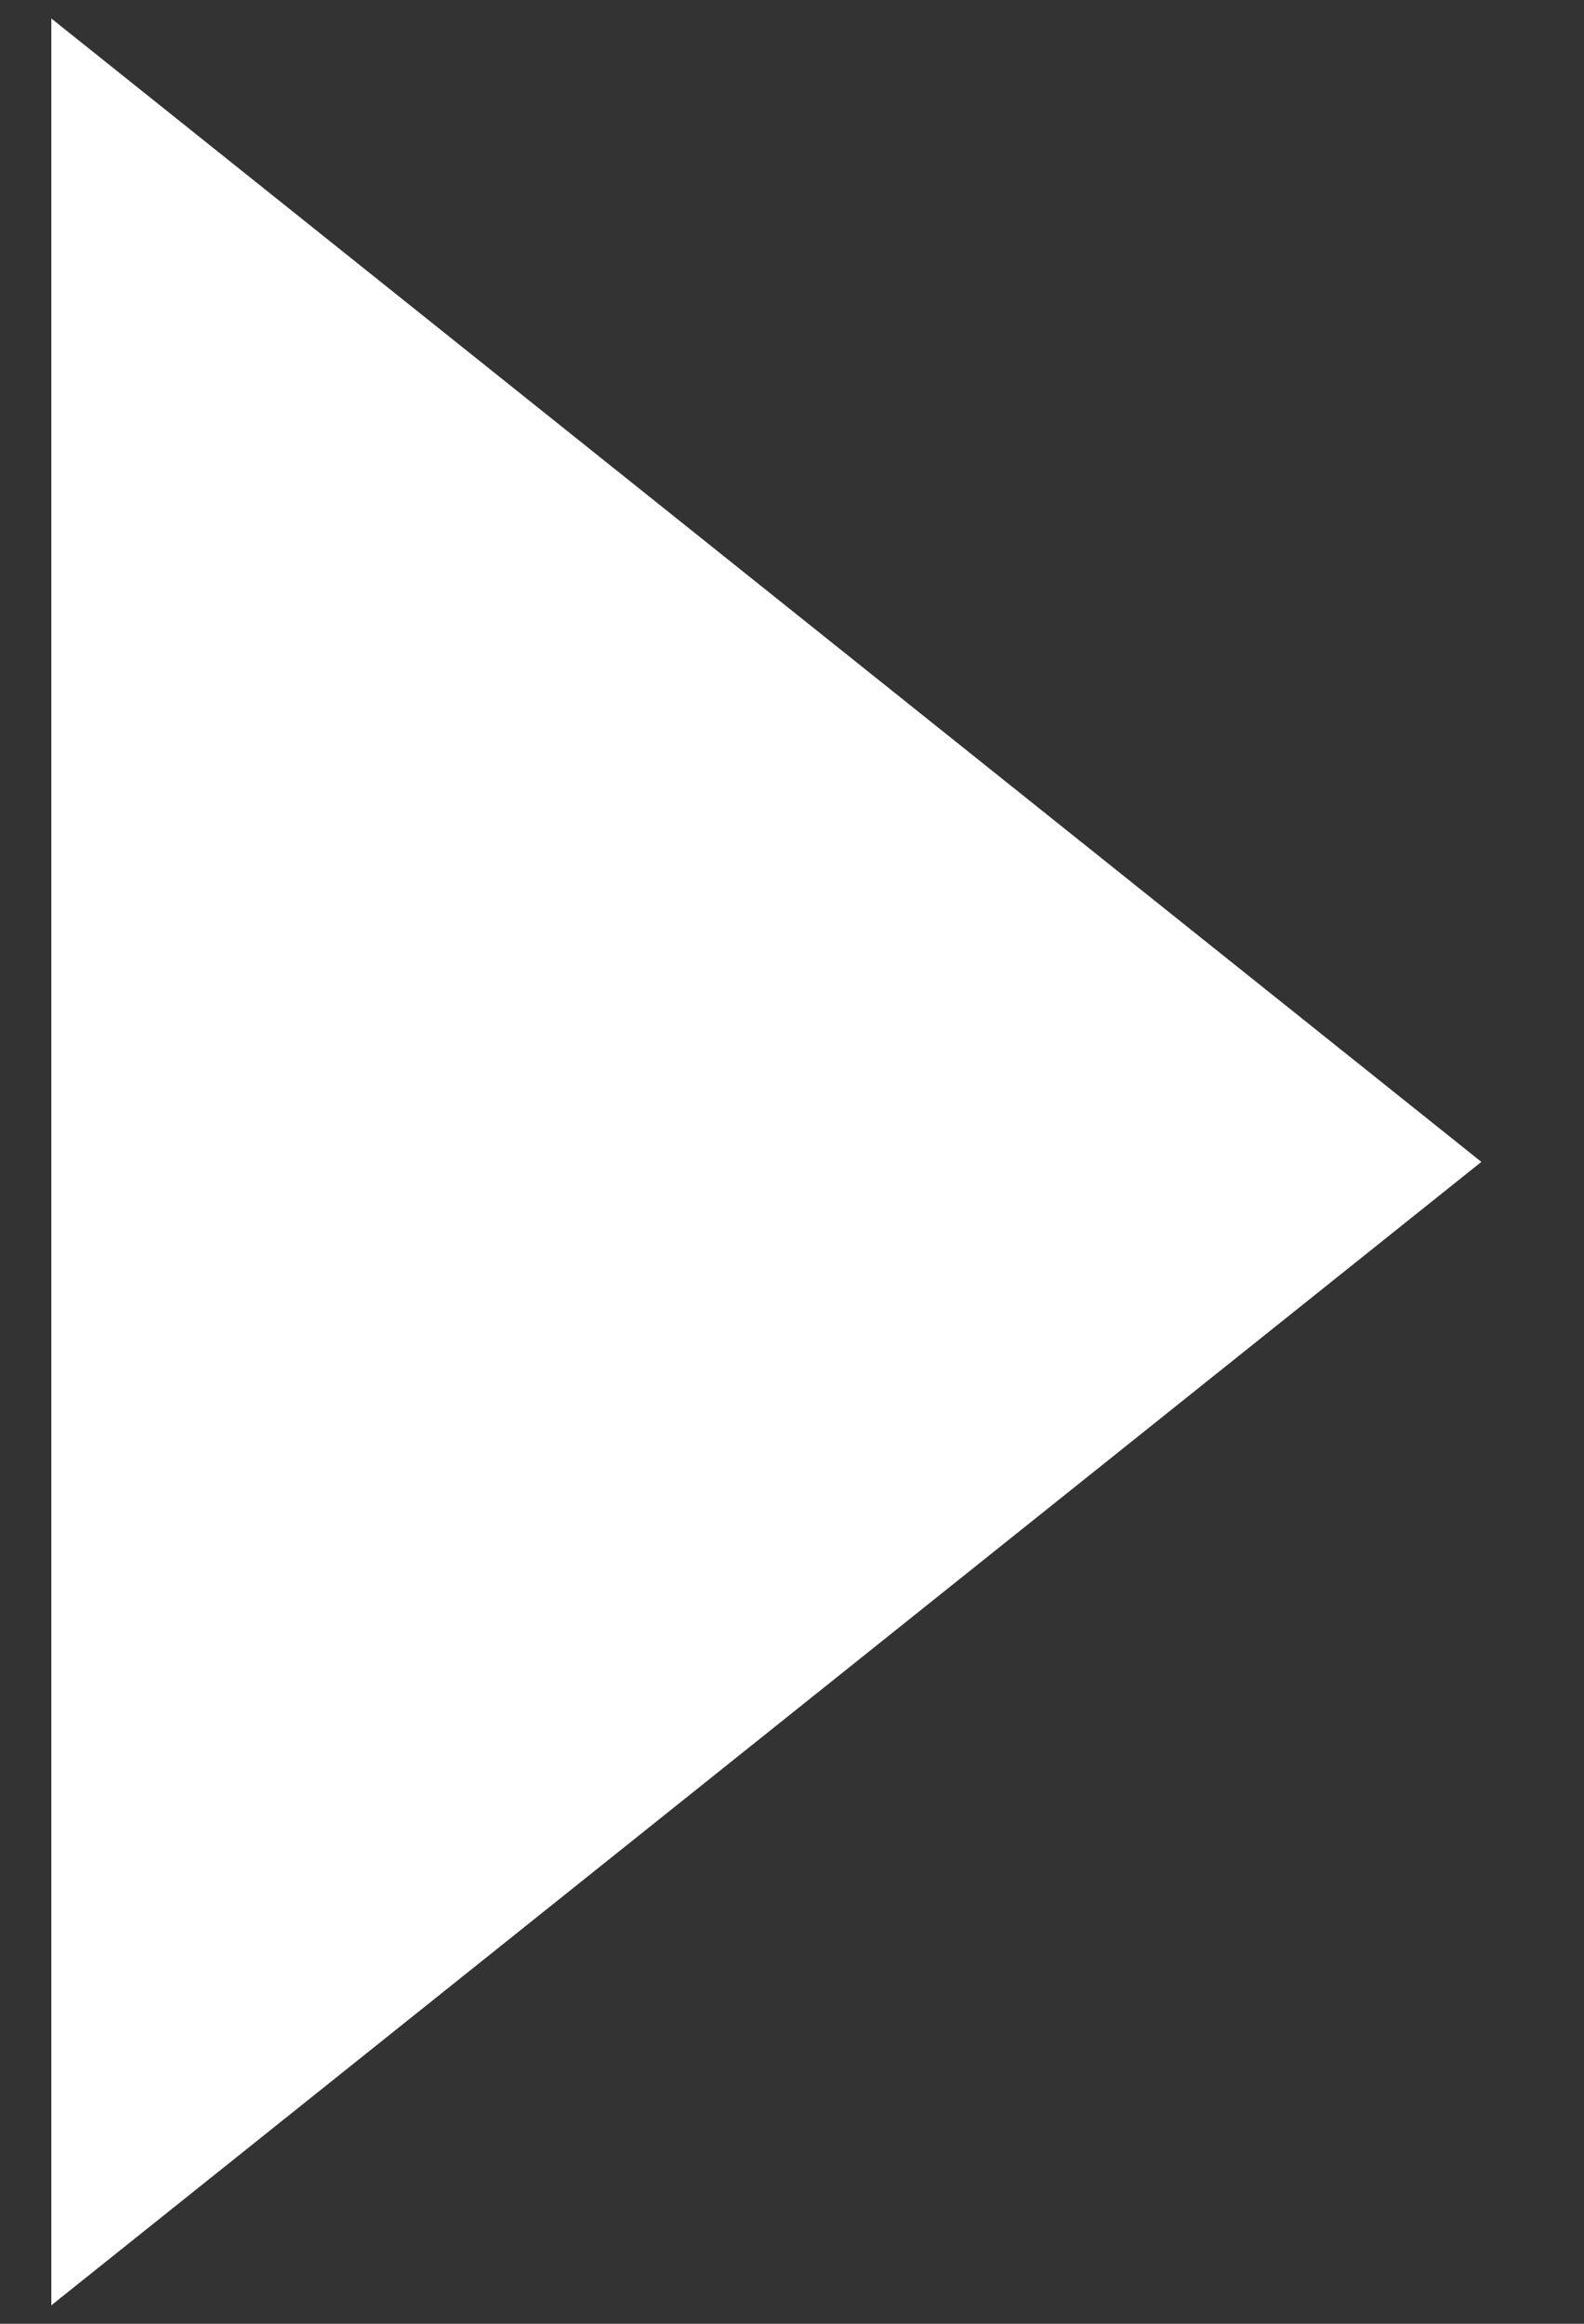 <svg width="15" height="22" viewBox="0 0 15 22" fill="none" xmlns="http://www.w3.org/2000/svg">
<rect x="0" y="0" width="15" height="22" fill="#333333" stroke="none"/>
<path d="M14.028 11L0.486 21.825L0.486 0.175L14.028 11Z" fill="white"/>
</svg>
